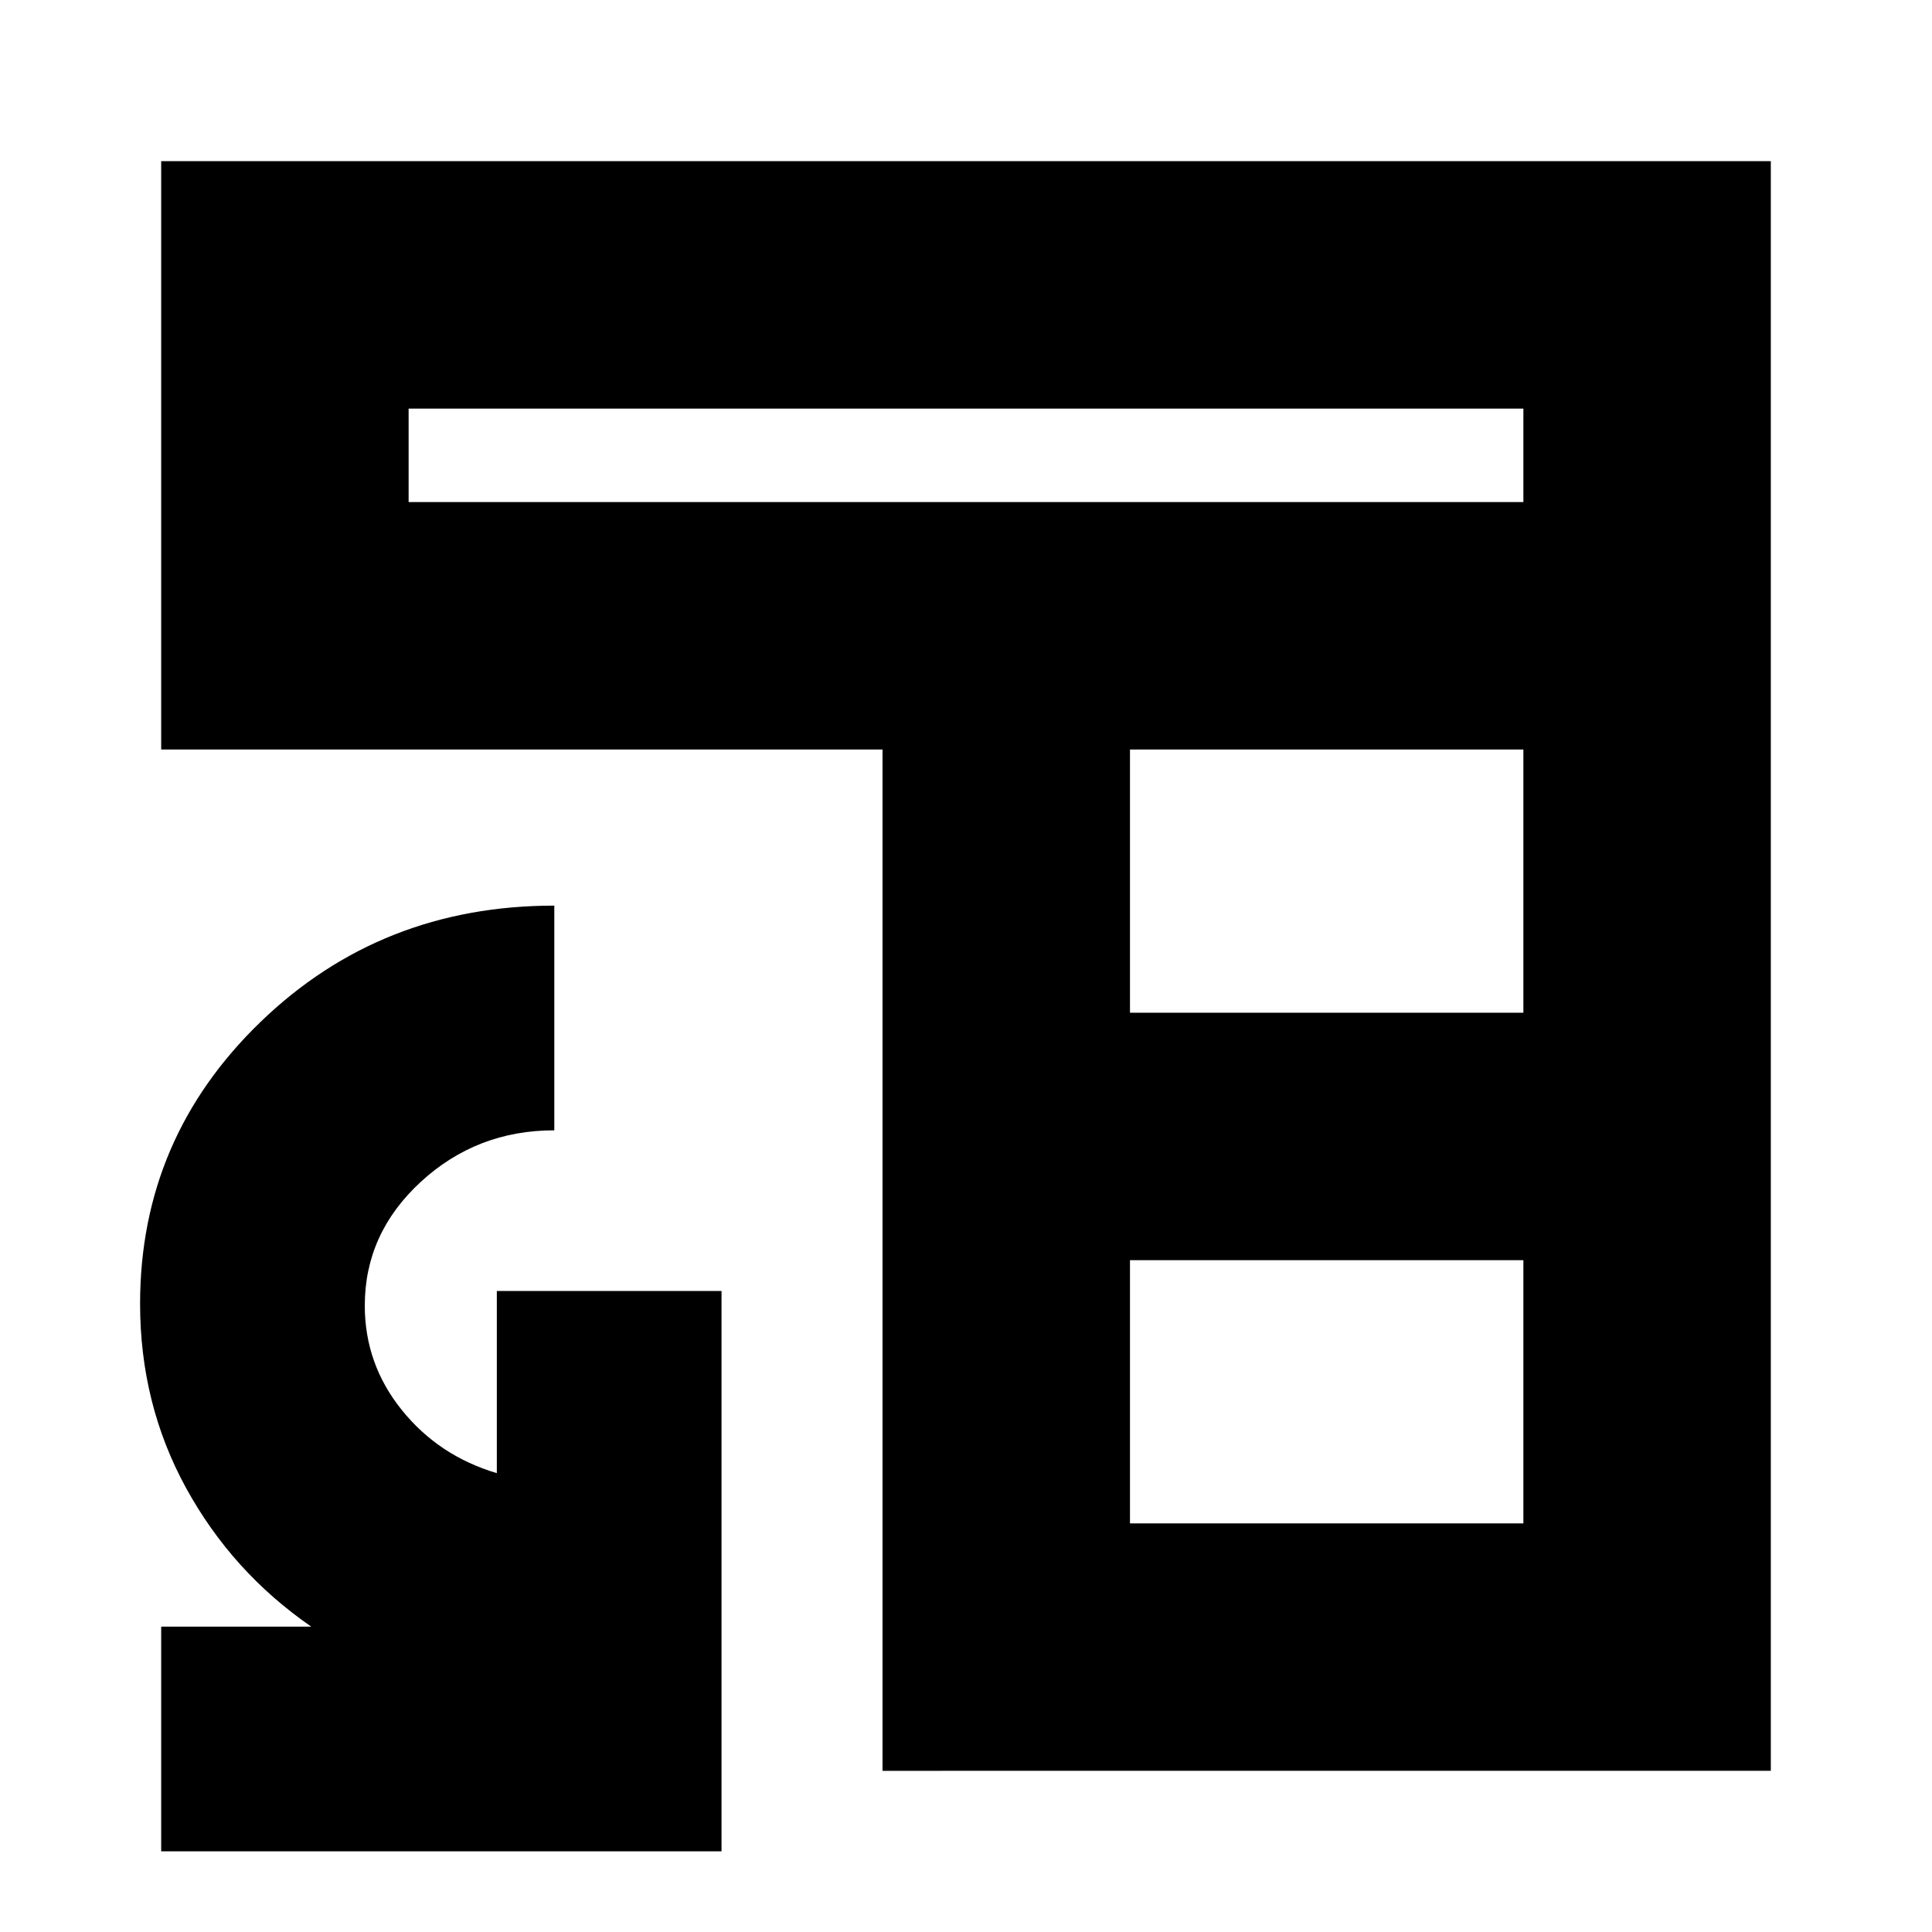 <svg xmlns="http://www.w3.org/2000/svg" height="24" viewBox="0 -960 960 960" width="24"><path d="M438.52-80.09v-507.47H80.09v-292.35h799.82v799.82H438.52Zm122.96-122.95h195.48v-130.79H561.48v130.79Zm0-253.74h195.48v-130.78H561.48v130.78ZM203.04-710.52h553.92v-46.44H203.04v46.44ZM80.09-40.09v-111.65h74.56q-39.3-27.13-62.17-68.85-22.87-41.71-22.87-91.58 0-82.26 59.85-140.04Q189.3-510 275.43-510v111.65q-38.52 0-66.34 25.61-27.83 25.62-27.83 61.5 0 29 18.37 51.84Q218-236.57 246.87-228v-90.52h111.65v278.43H80.09Z"/></svg>